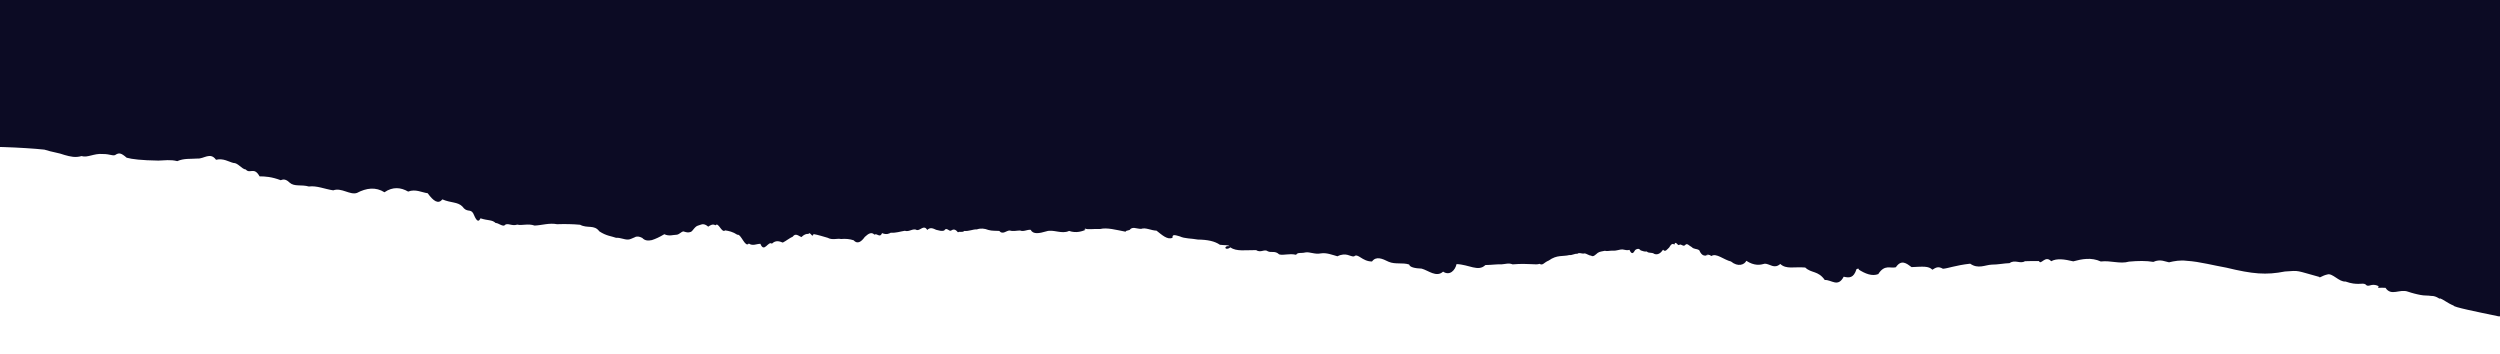 <svg width="1956" height="277" viewBox="0 0 1956 277" fill="none" xmlns="http://www.w3.org/2000/svg">
<g clip-path="url(#clip0_162_1038)">
<g filter="url(#filter0_d_162_1038)">
<path d="M2015.23 270.948C2009.21 267.623 2003.95 267.945 1998.94 266.765C1994.18 265.049 1989.67 260.974 1985.66 263.762C1981.4 261.939 1977.4 262.046 1973.39 262.046C1969.38 262.475 1965.37 260.759 1960.86 261.724C1956.6 257.863 1952.34 256.684 1948.08 259.043C1944.07 260.545 1940.07 260.116 1936.81 256.576C1933.55 258.185 1930.55 253.895 1928.79 254.538C1926.79 254.646 1925.78 252.715 1925.78 253.251C1921.28 259.258 1916.77 253.68 1911.75 249.069C1906.74 251.643 1901.73 246.494 1896.22 245.744C1890.96 242.633 1885.45 248.318 1879.69 243.17C1873.92 247.245 1868.16 246.173 1862.15 241.132C1856.14 248.747 1850.12 242.419 1844.11 239.416C1838.1 241.132 1831.83 240.703 1825.57 237.914C1819.31 238.558 1813.29 238.987 1807.03 236.413C1800.77 232.337 1794.75 232.98 1788.74 234.804C1782.73 233.624 1776.71 230.621 1770.95 232.873C1765.94 227.189 1761.18 234.804 1756.67 230.192C1752.16 231.05 1747.65 229.012 1743.39 226.223C1738.88 222.791 1734.62 223.864 1730.11 222.041C1725.6 219.895 1720.84 217.321 1715.83 218.823C1712.08 219.359 1707.82 216.249 1703.31 219.252C1699.05 223.006 1694.54 219.681 1691.03 219.145C1688.27 218.716 1685.27 217 1682.26 218.394C1679 218.716 1675.75 223.971 1672.24 218.823C1668.73 219.359 1664.97 220.539 1661.47 219.145C1657.71 219.359 1653.95 215.82 1650.19 218.608C1646.43 216.892 1642.68 216.463 1639.17 216.571C1635.66 216.678 1632.15 217.536 1628.65 218.501C1621.88 216.892 1615.87 215.927 1611.36 218.394C1606.6 213.353 1603.34 221.826 1601.84 218.287C1598.33 218.179 1594.82 218.287 1590.82 218.394C1587.06 220.753 1583.05 216.785 1578.79 219.895C1574.53 220.003 1569.77 221.075 1564.76 221.075C1559.75 221.29 1554.24 224.722 1547.97 220.324C1536.45 221.612 1530.44 224.078 1526.68 224.293C1522.92 222.148 1521.17 223.328 1518.41 225.044C1515.4 222.041 1511.14 222.577 1502.13 223.006C1498.12 220.003 1494.11 216.785 1489.85 223.113C1485.59 224.293 1481.08 220.539 1476.07 228.476C1471.31 230.299 1466.05 228.369 1460.29 224.615C1461.79 225.258 1461.04 223.542 1459.03 224.615C1456.78 231.801 1453.27 231.479 1449.01 230.514C1444.5 239.201 1439.49 232.766 1434.23 233.088C1428.97 225.58 1423.71 227.94 1418.95 223.328C1410.18 222.577 1404.16 224.936 1399.4 220.539C1394.64 224.722 1391.39 220.432 1387.38 220.324C1383.62 221.397 1379.11 222.148 1372.85 218.072C1371.34 221.182 1366.33 223.113 1360.82 218.608C1355.31 217.321 1349.3 211.744 1345.54 214.318C1341.78 211.744 1340.03 214.962 1343.28 213.675C1340.53 214.104 1338.27 214.962 1336.02 209.814C1333.76 208.312 1332.01 209.277 1330.01 207.239C1328.25 206.489 1326.5 203.807 1324.99 205.738C1323.49 207.347 1321.99 204.665 1320.48 205.523C1318.98 206.918 1317.73 201.662 1316.48 205.416C1315.22 204.236 1313.97 204.987 1312.47 207.669C1310.96 208.956 1309.46 211.637 1307.71 209.385C1305.95 211.959 1303.7 213.675 1300.94 212.709C1298.69 211.101 1296.68 212.495 1294.93 210.779C1293.18 211.101 1291.67 210.35 1290.17 209.921C1288.67 208.098 1287.41 208.634 1285.91 209.599C1285.16 210.993 1284.41 211.959 1283.66 212.066C1282.9 212.173 1282.15 211.53 1281.4 209.492C1279.9 211.851 1277.89 210.779 1275.89 209.17C1273.88 209.17 1271.38 210.993 1268.37 210.135C1266.12 212.924 1264.11 210.457 1262.11 210.243C1260.11 210.672 1258.35 209.492 1256.6 211.851C1251.09 213.567 1246.33 209.921 1241.82 213.782C1237.56 214.747 1233.55 214.425 1229.79 217.214C1226.03 220.861 1222.52 219.037 1218.77 221.183C1215.01 218.287 1211 221.826 1206.74 224.829C1202.23 226.438 1197.97 229.334 1193.46 228.261C1188.95 229.656 1184.44 226.867 1179.43 231.586C1174.67 226.76 1169.41 238.772 1164.15 233.946C1158.64 233.517 1152.88 231.908 1146.61 234.375C1147.86 232.551 1147.11 237.271 1146.11 237.378C1144.86 242.848 1143.1 238.558 1141.6 238.665C1135.34 242.204 1129.32 240.274 1123.81 237.378C1118.05 241.453 1112.79 235.018 1107.53 234.16C1102.27 229.87 1097.51 230.085 1092.75 229.977C1087.99 236.734 1083.48 223.864 1078.97 225.687C1074.46 223.006 1069.95 222.148 1065.44 221.826C1060.93 220.539 1056.42 220.753 1051.66 218.072C1046.9 209.599 1042.39 216.142 1037.63 215.069C1032.87 211.315 1027.86 215.713 1022.85 213.138C1017.83 215.069 1012.57 211.637 1007.31 212.817C1005.56 211.208 1004.06 210.993 1002.8 210.993C1001.3 210.993 1000.05 211.101 998.794 210.457C996.038 208.312 993.282 211.959 989.524 209.492C981.758 209.385 973.991 210.779 969.481 207.347C964.971 210.564 963.719 205.738 968.73 206.381C967.477 205.309 965.222 205.845 961.213 205.309C957.205 202.52 951.693 201.341 943.926 201.233C938.915 200.268 933.654 200.59 929.896 198.766C926.138 197.694 923.883 196.836 924.134 199.839C920.125 201.662 915.866 197.587 911.607 194.262C907.348 194.155 903.089 191.58 899.581 192.867C895.823 192.867 892.817 190.722 890.562 193.725C888.307 194.262 887.305 194.476 887.555 195.12C879.789 193.618 873.024 191.688 867.512 192.975C862 192.76 857.992 193.618 855.737 192.653C853.733 195.871 853.482 192.438 856.238 193.618C853.733 194.584 848.972 196.514 843.21 194.476C837.448 197.265 830.934 192.975 825.422 194.798C819.91 196.407 815.15 197.372 813.145 193.618C810.39 193.296 807.634 195.334 804.878 194.154C802.122 194.154 799.616 195.013 796.86 194.154C794.105 194.047 791.349 197.801 788.593 194.476C785.837 194.262 783.081 194.584 780.074 193.725C777.068 192.546 774.061 192.224 771.055 193.296C768.049 193.082 764.792 194.905 761.284 194.476C759.53 195.978 758.027 194.584 756.273 195.549C754.52 193.404 753.016 192.76 751.012 194.154C749.258 195.334 747.504 191.044 745.5 194.154C743.496 194.905 741.491 194.154 739.237 193.618C736.982 192.653 734.727 191.259 732.222 193.725C729.716 189.328 726.96 194.155 724.204 193.833C721.198 192.009 718.191 195.549 714.684 194.369C711.176 194.905 707.669 196.192 703.66 195.871C702.658 196.514 700.403 197.694 696.896 196.192C695.142 200.375 693.138 195.978 690.883 197.372C688.628 195.013 686.123 196.621 683.367 199.195C682.114 201.126 680.611 202.628 679.108 203.164C677.604 203.7 676.101 202.842 674.598 201.77C671.591 201.126 668.335 202.735 664.827 200.804C663.073 202.306 661.319 201.341 659.566 200.912C657.812 201.448 656.058 201.984 654.304 199.946C652.551 200.482 650.797 196.943 648.792 198.337C647.039 197.265 645.034 197.587 643.281 197.05C642.278 197.158 640.775 192.331 639.272 196.943C637.518 199.624 635.764 200.482 633.76 199.41C632.758 197.158 631.505 197.372 630.503 197.694C629.251 193.404 628.248 192.546 626.996 198.981C625.743 199.946 624.49 197.801 623.238 201.126C621.985 204.88 620.482 203.915 619.229 203.486C612.464 199.946 607.704 204.665 603.445 206.381C599.186 205.952 595.428 203.593 590.417 204.987C587.912 203.057 586.659 203.807 584.154 200.482C581.648 201.233 577.89 194.369 570.374 197.479C570.374 196.407 567.869 196.729 567.869 193.189C566.616 193.94 564.862 193.296 562.607 195.334C560.352 197.265 557.847 195.013 555.342 194.262C552.836 194.691 549.329 200.161 545.07 200.268C540.811 204.987 535.8 199.088 530.789 204.129C525.778 206.596 520.517 206.381 515.506 207.239C511.748 206.703 507.74 213.031 503.48 208.098C499.221 205.738 494.962 213.675 490.703 207.239C486.444 208.956 482.435 204.665 478.427 204.88C474.669 200.053 470.91 199.732 467.904 200.804C464.146 198.659 459.636 199.303 454.625 196.3C449.615 191.044 443.852 196.085 437.839 193.618C431.827 196.729 425.563 191.044 419.3 192.117C413.036 193.618 406.522 190.401 400.259 191.259C397.753 190.079 395.248 189.221 392.241 187.076C389.235 190.079 385.226 188.47 380.216 186.968C381.468 181.928 379.715 183.858 376.959 180.319C374.203 180.104 370.946 178.066 368.941 175.492C366.937 175.063 364.933 173.24 362.428 172.489C359.922 171.953 356.916 171.524 353.408 170.022C350.151 173.991 346.393 171.417 341.883 165.196C337.374 164.66 332.363 161.657 326.601 163.909C320.838 160.584 314.575 159.94 308.061 164.445C301.296 160.155 294.031 161.013 286.515 164.981C281.003 166.805 274.489 160.584 267.975 162.944C261.461 161.978 254.947 159.082 248.934 159.94C242.921 158.224 237.66 160.262 233.902 156.937C229.893 152.862 227.387 155.114 226.886 155.007C219.871 152.325 214.61 152.004 210.351 152.004C206.092 144.174 202.835 150.395 199.578 146.641C196.321 146.319 193.565 141.386 189.807 141.493C186.299 140.635 182.04 137.632 176.278 139.026C171.768 132.698 166.757 138.49 161.746 138.061C156.485 138.49 151.224 137.739 145.963 140.099C140.701 138.704 135.691 139.562 131.181 139.669C117.902 139.455 110.637 138.597 106.378 137.417C101.868 133.449 100.365 133.663 98.11 134.843C96.106 136.666 93.6 134.414 87.587 134.521C80.823 133.878 75.812 137.632 71.052 136.13C66.292 137.524 62.283 136.559 57.773 135.272C53.264 133.556 48.253 133.127 41.989 131.089C26.456 129.373 -10.123 127.979 -9.12 129.588C-23.151 129.909 -31.919 120.686 -18.641 120.578C-21.397 119.72 -21.397 105.992 -37.932 99.02C-47.453 88.617 -49.708 79.178 -52.464 73.279C-54.969 64.913 -53.967 57.298 -47.703 51.721C-41.189 46.144 -29.163 42.712 -9.12 42.712C91.095 42.712 2015.23 42.712 2015.23 42.712C2015.23 42.712 2015.23 112.856 2015.23 175.278C2015.23 187.719 2015.23 199.946 2015.23 211.101C2005.71 226.652 2011.72 232.873 2015.23 241.346C2015.73 242.633 2016.48 243.062 2016.98 247.889C2017.48 251.321 2017.73 255.182 2017.48 256.576C2017.23 262.046 2016.73 258.721 2015.23 262.261C2013.72 263.977 2014.98 265.157 2015.98 268.803C2016.98 270.734 2017.73 271.163 2015.23 270.948Z" fill="white"/>
</g>
<path d="M2009.21 256.715C1985.16 250.494 1972.64 246.848 1954.85 247.491C1937.81 243.952 1919.27 240.198 1919.77 239.125C1914.51 236.98 1912.26 234.513 1908.75 233.334C1909.75 235.157 1906.74 231.296 1901.98 231.51C1899.48 231.081 1896.72 231.403 1893.72 230.76C1892.21 230.438 1890.46 230.116 1888.96 229.687C1887.45 229.258 1885.7 228.829 1883.94 228.185C1877.43 225.826 1870.92 232.047 1866.41 225.182C1861.9 224.861 1859.39 225.933 1861.15 223.895C1854.88 220.892 1853.38 225.611 1850.62 222.394C1848.12 220.999 1844.61 223.681 1835.09 220.249C1830.08 220.785 1824.82 213.277 1820.81 214.779C1816.8 215.637 1814.3 217.996 1814.8 216.709C1795.76 211.561 1799.76 211.561 1787.74 212.419C1772.96 215.315 1762.68 214.457 1741.89 209.416C1737.38 208.665 1732.37 207.485 1726.86 206.413C1721.6 205.34 1716.08 204.375 1710.82 204.053C1705.81 203.41 1701.05 204.268 1697.04 205.233C1694.54 204.911 1690.28 202.337 1684.77 204.911C1679.26 203.946 1672.74 204.053 1665.73 204.697C1658.71 206.735 1651.19 203.624 1643.68 204.59C1636.16 201.157 1628.9 202.659 1622.13 204.482C1615.37 202.874 1609.36 201.908 1604.85 204.375C1600.09 199.334 1596.83 207.807 1595.32 204.268C1591.82 204.161 1588.31 204.268 1584.3 204.375C1580.54 206.735 1576.53 202.766 1572.28 205.877C1568.02 205.984 1563.26 207.056 1558.25 207.056C1553.23 207.271 1547.72 210.703 1541.46 206.306C1529.93 207.593 1523.92 210.06 1520.16 210.274C1516.41 208.129 1514.65 209.309 1511.9 211.025C1508.89 208.022 1504.63 208.558 1495.61 208.987C1491.6 205.984 1487.59 202.766 1483.33 209.094C1479.08 210.274 1474.57 206.52 1469.55 214.457C1464.79 216.28 1459.53 214.35 1453.77 210.596C1455.27 211.239 1454.52 209.523 1452.52 210.596C1450.26 217.782 1446.76 217.46 1442.5 216.495C1437.99 225.182 1432.98 218.747 1427.71 219.069C1422.45 211.561 1417.19 213.921 1412.43 209.309C1403.66 208.558 1397.65 210.918 1392.89 206.52C1388.13 210.703 1384.87 206.413 1380.86 206.306C1377.11 207.378 1372.6 208.129 1366.33 204.053C1364.83 207.164 1359.82 209.094 1354.31 204.59C1348.8 203.303 1342.78 197.725 1339.02 200.299C1335.27 197.725 1333.51 200.943 1336.77 199.656C1334.01 200.085 1331.76 200.943 1329.5 195.795C1327.25 194.293 1325.5 195.259 1323.49 193.221C1321.74 192.47 1319.98 189.789 1318.48 191.719C1316.98 193.328 1315.47 190.647 1313.97 191.505C1312.47 192.899 1311.21 187.643 1309.96 191.397C1308.71 190.218 1307.46 190.968 1305.95 193.65C1304.45 194.937 1302.95 197.618 1301.19 195.366C1299.44 197.94 1297.18 199.656 1294.43 198.691C1292.17 197.082 1290.17 198.476 1288.42 196.76C1286.66 197.082 1285.16 196.331 1283.66 195.902C1282.15 194.079 1280.9 194.615 1279.4 195.58C1277.89 198.262 1276.64 199.441 1274.89 195.473C1273.38 196.117 1271.38 195.473 1269.38 195.151C1267.37 195.044 1264.87 196.331 1261.86 196.117C1259.6 196.009 1257.6 196.76 1255.6 196.224C1253.59 196.76 1251.84 196.653 1250.08 197.833C1248.33 199.227 1246.58 201.372 1244.82 199.978C1243.07 199.978 1241.31 198.262 1239.56 198.262C1237.81 198.905 1235.8 197.189 1234.05 198.583C1232.04 198.262 1230.04 199.87 1227.79 199.549C1225.53 200.192 1223.03 200.085 1220.52 200.407C1217.76 200.728 1215.01 201.479 1211.75 203.839C1207.74 205.448 1207.24 208.022 1204.49 206.413C1201.73 207.593 1196.47 205.769 1183.44 206.842C1180.43 205.555 1177.93 206.627 1174.67 206.842C1171.41 206.627 1167.66 207.271 1162.14 207.378C1156.63 212.848 1149.37 206.949 1139.6 206.627C1138.59 211.347 1134.33 216.066 1129.07 212.526C1123.81 217.353 1117.55 211.561 1112.29 210.167C1107.03 209.952 1103.02 209.094 1102.52 206.949C1097.26 205.233 1091.74 207.056 1086.48 204.804C1081.47 202.337 1076.71 200.192 1073.45 204.59C1065.69 204.59 1062.43 197.725 1059.42 200.621C1056.42 201.05 1053.41 197.082 1046.4 200.514C1042.39 199.441 1037.88 197.511 1033.37 198.262C1028.86 199.227 1024.6 196.867 1021.34 197.511C1017.83 198.369 1015.33 197.189 1014.08 199.334C1008.31 198.047 1004.31 200.085 1000.8 199.012C997.541 195.902 994.785 197.94 992.029 196.653C989.273 194.508 986.517 198.154 982.759 195.688C974.993 195.58 967.226 196.975 962.716 193.542C958.207 196.76 956.954 191.934 961.965 192.577C960.712 191.505 958.457 192.041 954.449 191.505C950.44 188.716 944.928 187.536 937.161 187.429C932.151 186.464 926.89 186.785 923.131 184.962C919.373 183.89 917.118 183.032 917.369 186.035C913.36 187.858 909.101 183.782 904.842 180.457C900.583 180.35 896.324 177.776 892.816 179.063C889.058 179.063 886.052 176.918 883.797 179.921C881.542 180.457 880.54 180.672 880.791 181.315C873.024 179.814 866.259 177.883 860.747 179.17C855.236 178.956 851.227 179.814 848.972 178.849C846.968 182.066 846.717 178.634 849.473 179.814C846.968 180.779 842.208 182.71 836.445 180.672C830.683 183.461 824.169 179.17 818.657 180.994C813.145 182.603 808.385 183.568 806.381 179.814C803.625 179.492 800.869 181.53 798.113 180.35C795.357 180.35 792.851 181.208 790.096 180.35C787.34 180.243 784.584 183.997 781.828 180.672C779.072 180.457 776.316 180.779 773.31 179.921C770.303 178.741 767.297 178.42 764.29 179.492C761.284 179.278 758.027 181.101 754.519 180.672C752.766 182.174 751.262 180.779 749.509 181.745C747.755 179.599 746.251 178.956 744.247 180.35C742.493 181.53 740.74 177.24 738.735 180.35C736.731 181.101 734.727 180.35 732.472 179.814C730.217 178.849 727.962 177.454 725.457 179.921C722.951 175.524 720.196 180.35 717.44 180.028C714.433 178.205 711.427 181.745 707.919 180.565C704.412 181.101 700.904 182.388 696.896 182.066C695.893 182.71 693.639 183.89 690.131 182.388C688.377 186.571 686.373 182.174 684.118 183.568C681.863 181.208 679.358 182.817 676.602 185.391C673.846 189.252 670.84 191.29 667.833 187.965C664.827 187 661.57 186.678 658.062 187C654.805 186.356 651.298 188.072 647.54 186.035C644.032 185.069 640.274 183.782 636.516 183.139C635.514 186.785 634.01 180.672 632.507 183.032C630.753 182.817 629 183.568 626.995 185.498C624.991 184.748 622.486 181.959 620.231 185.177C617.725 186.249 615.22 188.394 612.464 189.789C609.708 188.716 606.952 187.751 603.946 190.647C600.939 188.287 597.933 198.262 594.927 190.754C591.92 190.754 588.914 192.684 585.907 190.539C582.901 194.079 579.894 182.817 576.888 183.675C573.38 181.315 570.123 180.672 567.367 180.243C564.611 182.71 562.106 173.379 559.851 176.275C557.596 174.988 555.843 176.167 554.089 177.347C551.583 175.095 549.579 175.202 548.076 175.846C546.322 176.489 545.069 176.596 543.817 177.991C542.564 179.17 541.311 181.53 540.059 181.53C538.806 182.066 537.303 181.852 535.549 181.315C533.795 180.136 531.791 183.568 529.286 183.675C526.78 183.675 523.523 185.069 519.765 183.246C516.007 185.498 513.001 186.893 509.994 187.858C507.238 188.394 504.733 188.502 502.478 186.142C500.223 184.962 498.219 184.64 496.465 185.713C494.711 186.356 492.958 187.429 491.454 187.429C488.197 187.536 485.441 185.82 481.934 186.035C478.426 184.748 474.418 184.64 468.906 180.994C464.897 175.524 459.636 178.956 453.874 175.846C448.111 175.309 442.098 175.202 435.835 175.417C429.822 174.237 423.809 176.275 418.297 176.489C413.036 174.666 408.276 176.704 404.768 175.738C400.008 177.24 397.001 173.7 394.496 176.489C391.991 176.811 390.237 174.558 387.732 174.451C384.976 171.77 381.719 172.735 375.956 170.805C373.952 174.988 372.198 171.448 370.194 166.836C367.939 163.082 365.434 166.729 361.676 161.473C357.918 157.827 352.907 158.899 346.142 156.004C342.885 159.972 339.127 157.398 334.618 151.177C330.108 150.641 325.097 147.638 319.335 149.89C313.572 146.565 307.309 145.922 300.795 150.426C294.03 146.136 286.765 146.994 279.249 150.963C273.737 152.786 267.223 146.565 260.709 148.925C254.195 147.959 247.681 145.064 241.668 145.922C235.655 144.206 230.394 146.243 226.636 142.919C222.627 138.843 220.122 141.095 219.621 140.988C212.606 138.307 207.344 137.985 203.085 137.985C198.826 130.155 195.569 136.376 192.312 132.622C189.055 132.3 186.299 127.367 182.541 127.474C179.034 126.616 174.774 123.613 169.012 125.007C164.502 118.679 159.492 124.471 154.481 124.042C149.22 124.471 143.958 123.72 138.697 126.08C133.436 124.685 128.425 125.543 123.915 125.651C110.637 125.436 103.371 124.578 99.112 123.398C94.602 119.43 93.099 119.644 90.844 120.824C88.84 122.648 86.334 120.395 80.321 120.503C73.557 119.859 68.546 123.613 63.786 122.111C59.026 123.506 55.017 122.54 50.508 121.253C45.998 119.537 40.987 119.108 34.724 117.07C19.19 115.354 -17.388 113.96 -16.386 115.569C-30.416 115.891 -39.185 106.667 -25.907 106.559C-28.663 105.701 -28.663 91.973 -45.198 85.001C-54.718 74.598 -56.973 65.159 -59.729 59.261C-62.235 50.895 -61.233 43.28 -54.969 37.702C-48.455 32.125 -36.429 -21.307 -16.386 -21.307C83.829 -21.307 2009.21 -22 2009.21 -22C2009.21 -22 2007.96 98.837 2007.96 161.259C2007.96 173.7 2007.96 185.927 2007.96 197.082C1998.44 212.634 2004.45 218.854 2007.96 227.327C2009.71 231.189 2012.47 245.668 2007.96 248.242C2005.96 253.926 2014.22 258.86 2009.21 256.715Z" fill="#0C0B24"/>
</g>
<defs>
<filter id="filter0_d_162_1038" x="-61.735" y="38.712" width="2087.32" height="244.287" filterUnits="userSpaceOnUse" color-interpolation-filters="sRGB">
<feFlood flood-opacity="0" result="BackgroundImageFix"/>
<feColorMatrix in="SourceAlpha" type="matrix" values="0 0 0 0 0 0 0 0 0 0 0 0 0 0 0 0 0 0 127 0" result="hardAlpha"/>
<feOffset dy="4"/>
<feGaussianBlur stdDeviation="4"/>
<feComposite in2="hardAlpha" operator="out"/>
<feColorMatrix type="matrix" values="0 0 0 0 0 0 0 0 0 0 0 0 0 0 0 0 0 0 0.25 0"/>
<feBlend mode="normal" in2="BackgroundImageFix" result="effect1_dropShadow_162_1038"/>
<feBlend mode="normal" in="SourceGraphic" in2="effect1_dropShadow_162_1038" result="shape"/>
</filter>
<clipPath id="clip0_162_1038">
<rect width="1956" height="277" fill="white"/>
</clipPath>
</defs>
</svg>
